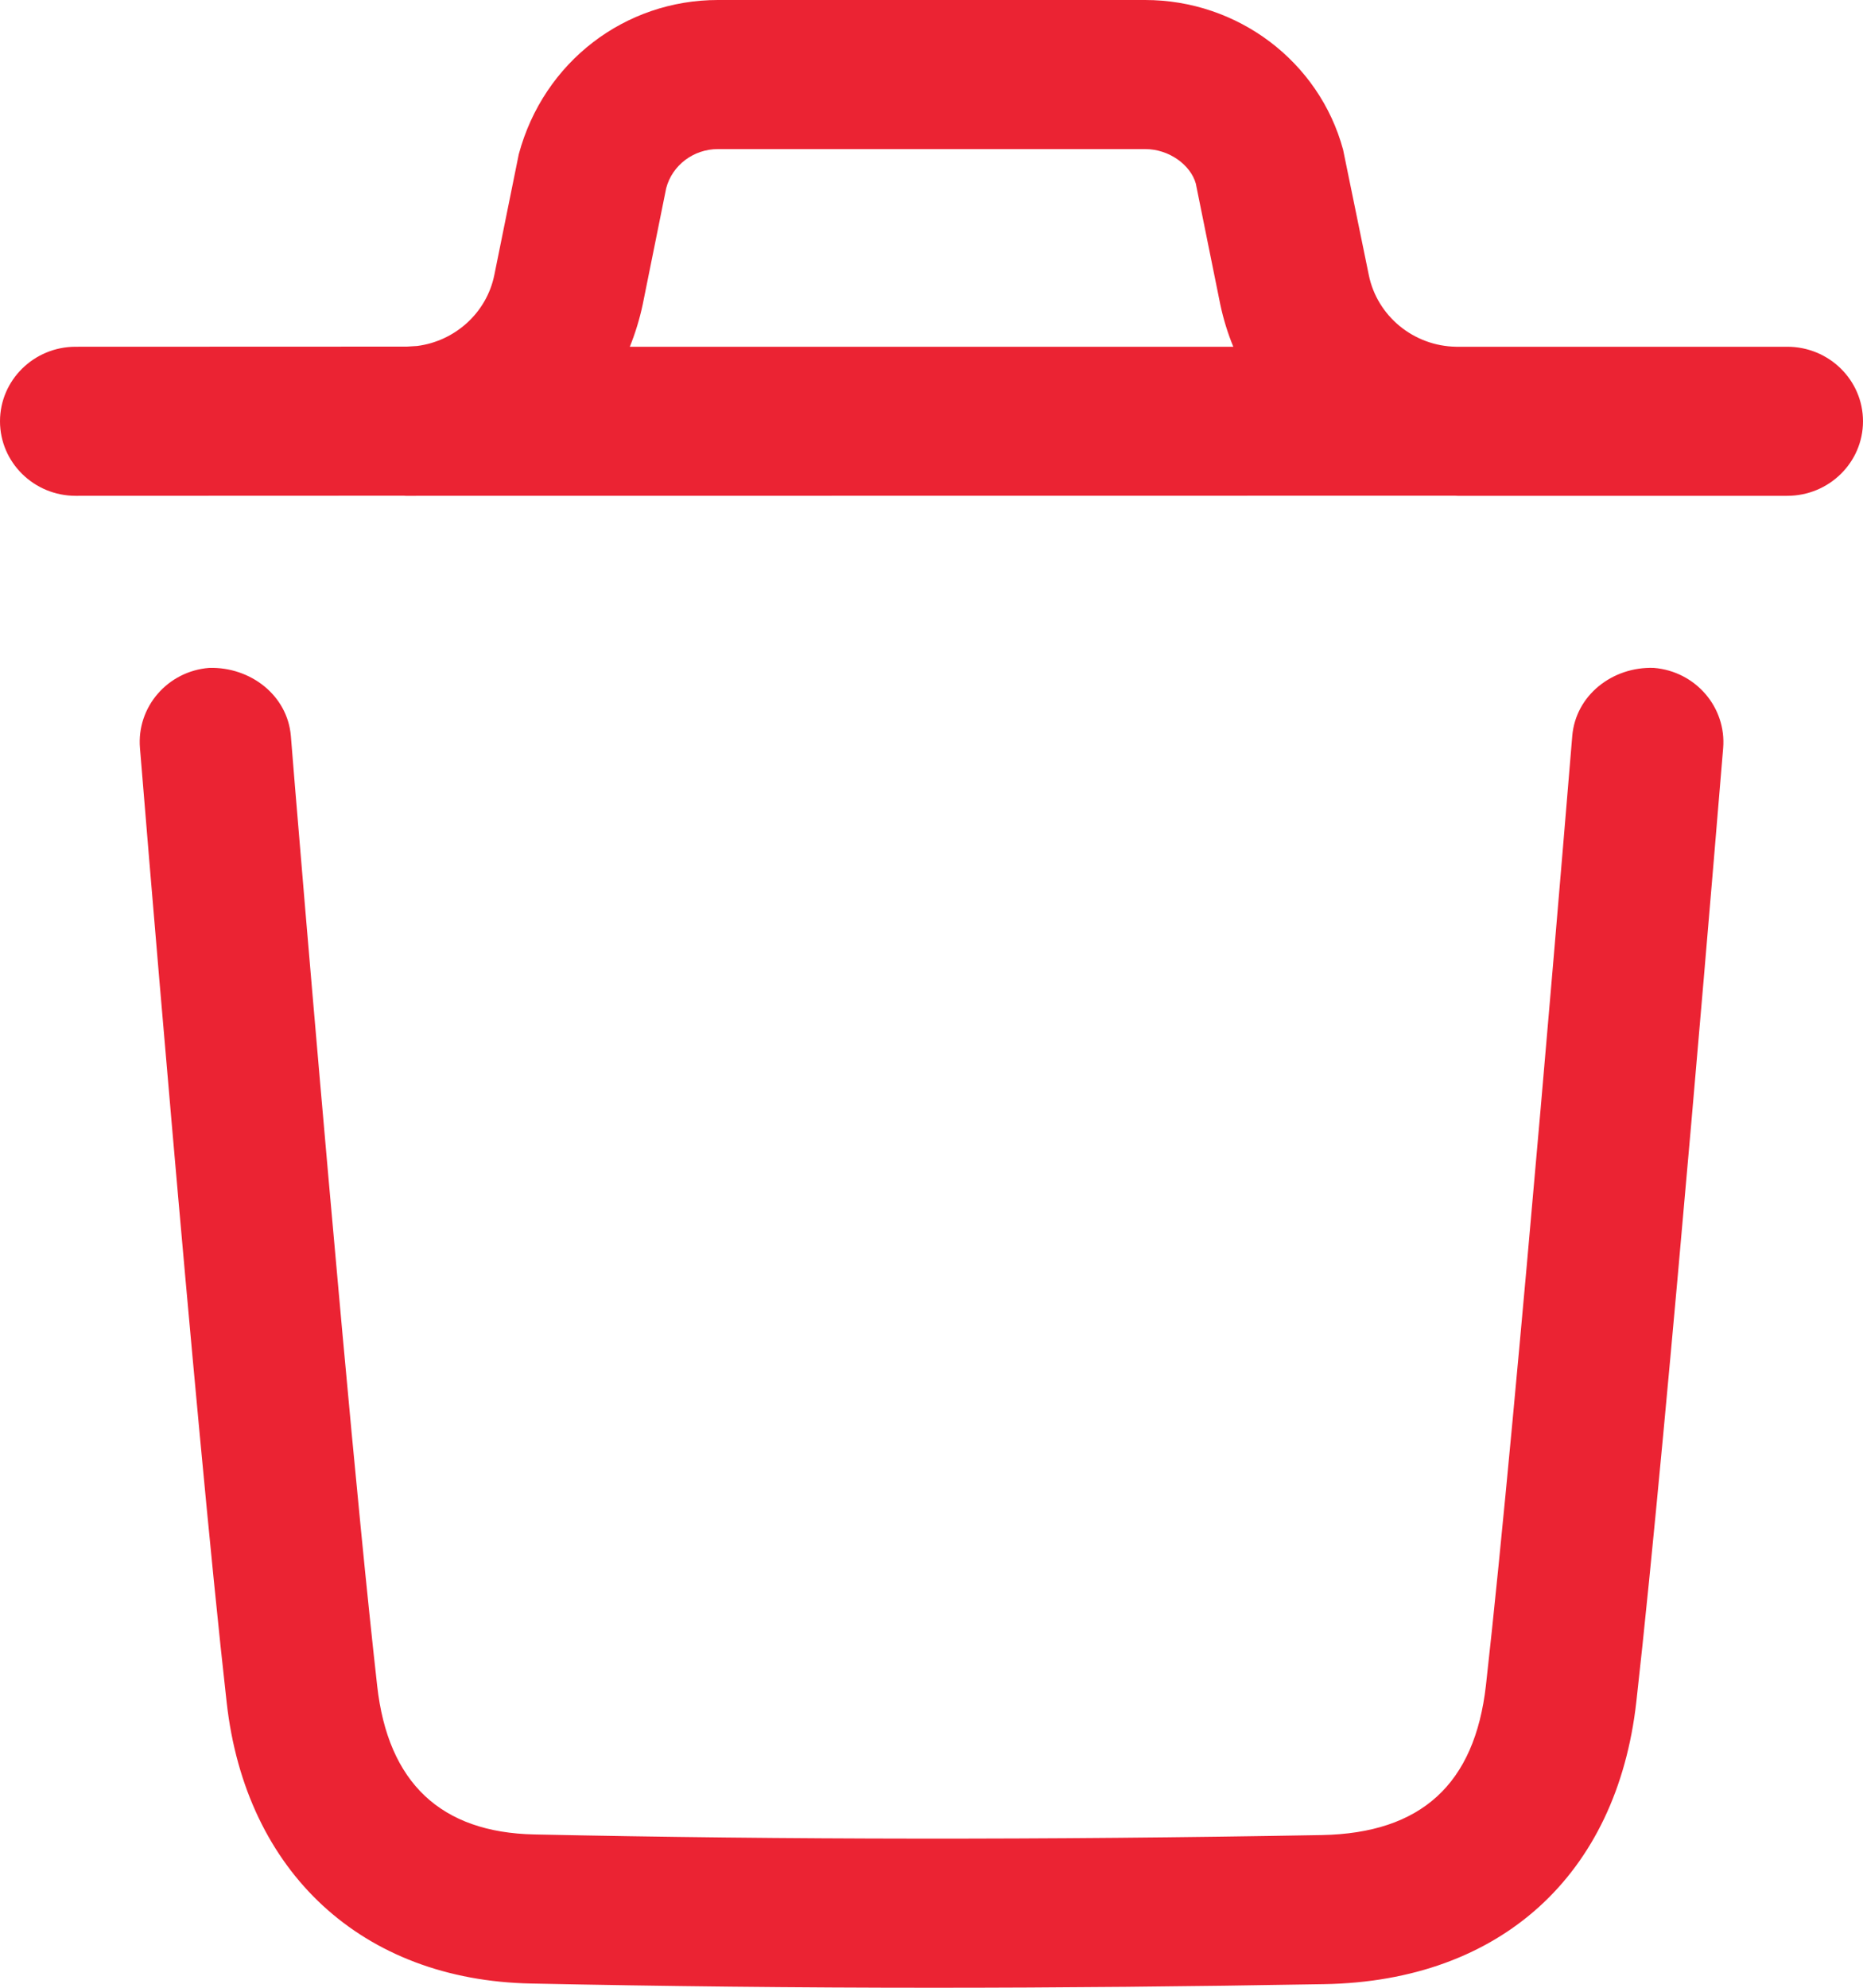 <svg width="15" height="16" viewBox="0 0 15 16" fill="none" xmlns="http://www.w3.org/2000/svg">
<path fill-rule="evenodd" clip-rule="evenodd" d="M13.315 5.376C13.651 5.403 13.901 5.692 13.874 6.022C13.869 6.077 13.429 11.445 13.175 13.698C13.018 15.095 12.08 15.946 10.664 15.971C9.581 15.99 8.536 16 7.514 16C6.413 16 5.34 15.988 4.277 15.966C2.919 15.94 1.978 15.073 1.825 13.703C1.569 11.431 1.131 6.076 1.127 6.022C1.099 5.692 1.349 5.402 1.685 5.376C2.016 5.367 2.315 5.596 2.342 5.925C2.344 5.96 2.523 8.147 2.719 10.311L2.758 10.743C2.856 11.818 2.956 12.852 3.037 13.571C3.124 14.35 3.55 14.751 4.303 14.766C6.334 14.809 8.407 14.811 10.642 14.771C11.442 14.756 11.874 14.362 11.964 13.566C12.216 11.33 12.654 5.98 12.659 5.925C12.686 5.596 12.983 5.365 13.315 5.376ZM9.22 0C9.966 0 10.622 0.495 10.814 1.205L11.021 2.214C11.088 2.544 11.382 2.786 11.724 2.791L14.39 2.791C14.727 2.791 15 3.06 15 3.391C15 3.722 14.727 3.991 14.39 3.991L11.747 3.991C11.743 3.991 11.739 3.991 11.735 3.991L11.715 3.99L3.284 3.991C3.278 3.991 3.271 3.991 3.265 3.991L3.252 3.99L0.609 3.991C0.273 3.991 0 3.722 0 3.391C0 3.06 0.273 2.791 0.609 2.791L3.276 2.79L3.358 2.785C3.664 2.746 3.918 2.518 3.98 2.214L4.177 1.241C4.378 0.495 5.034 0 5.78 0H9.22ZM9.22 1.2H5.78C5.585 1.2 5.413 1.329 5.364 1.514L5.175 2.45C5.15 2.568 5.115 2.682 5.071 2.791H9.93C9.885 2.682 9.85 2.568 9.825 2.45L9.628 1.477C9.586 1.329 9.415 1.2 9.22 1.2Z" fill="#EB2333"/>
</svg>
